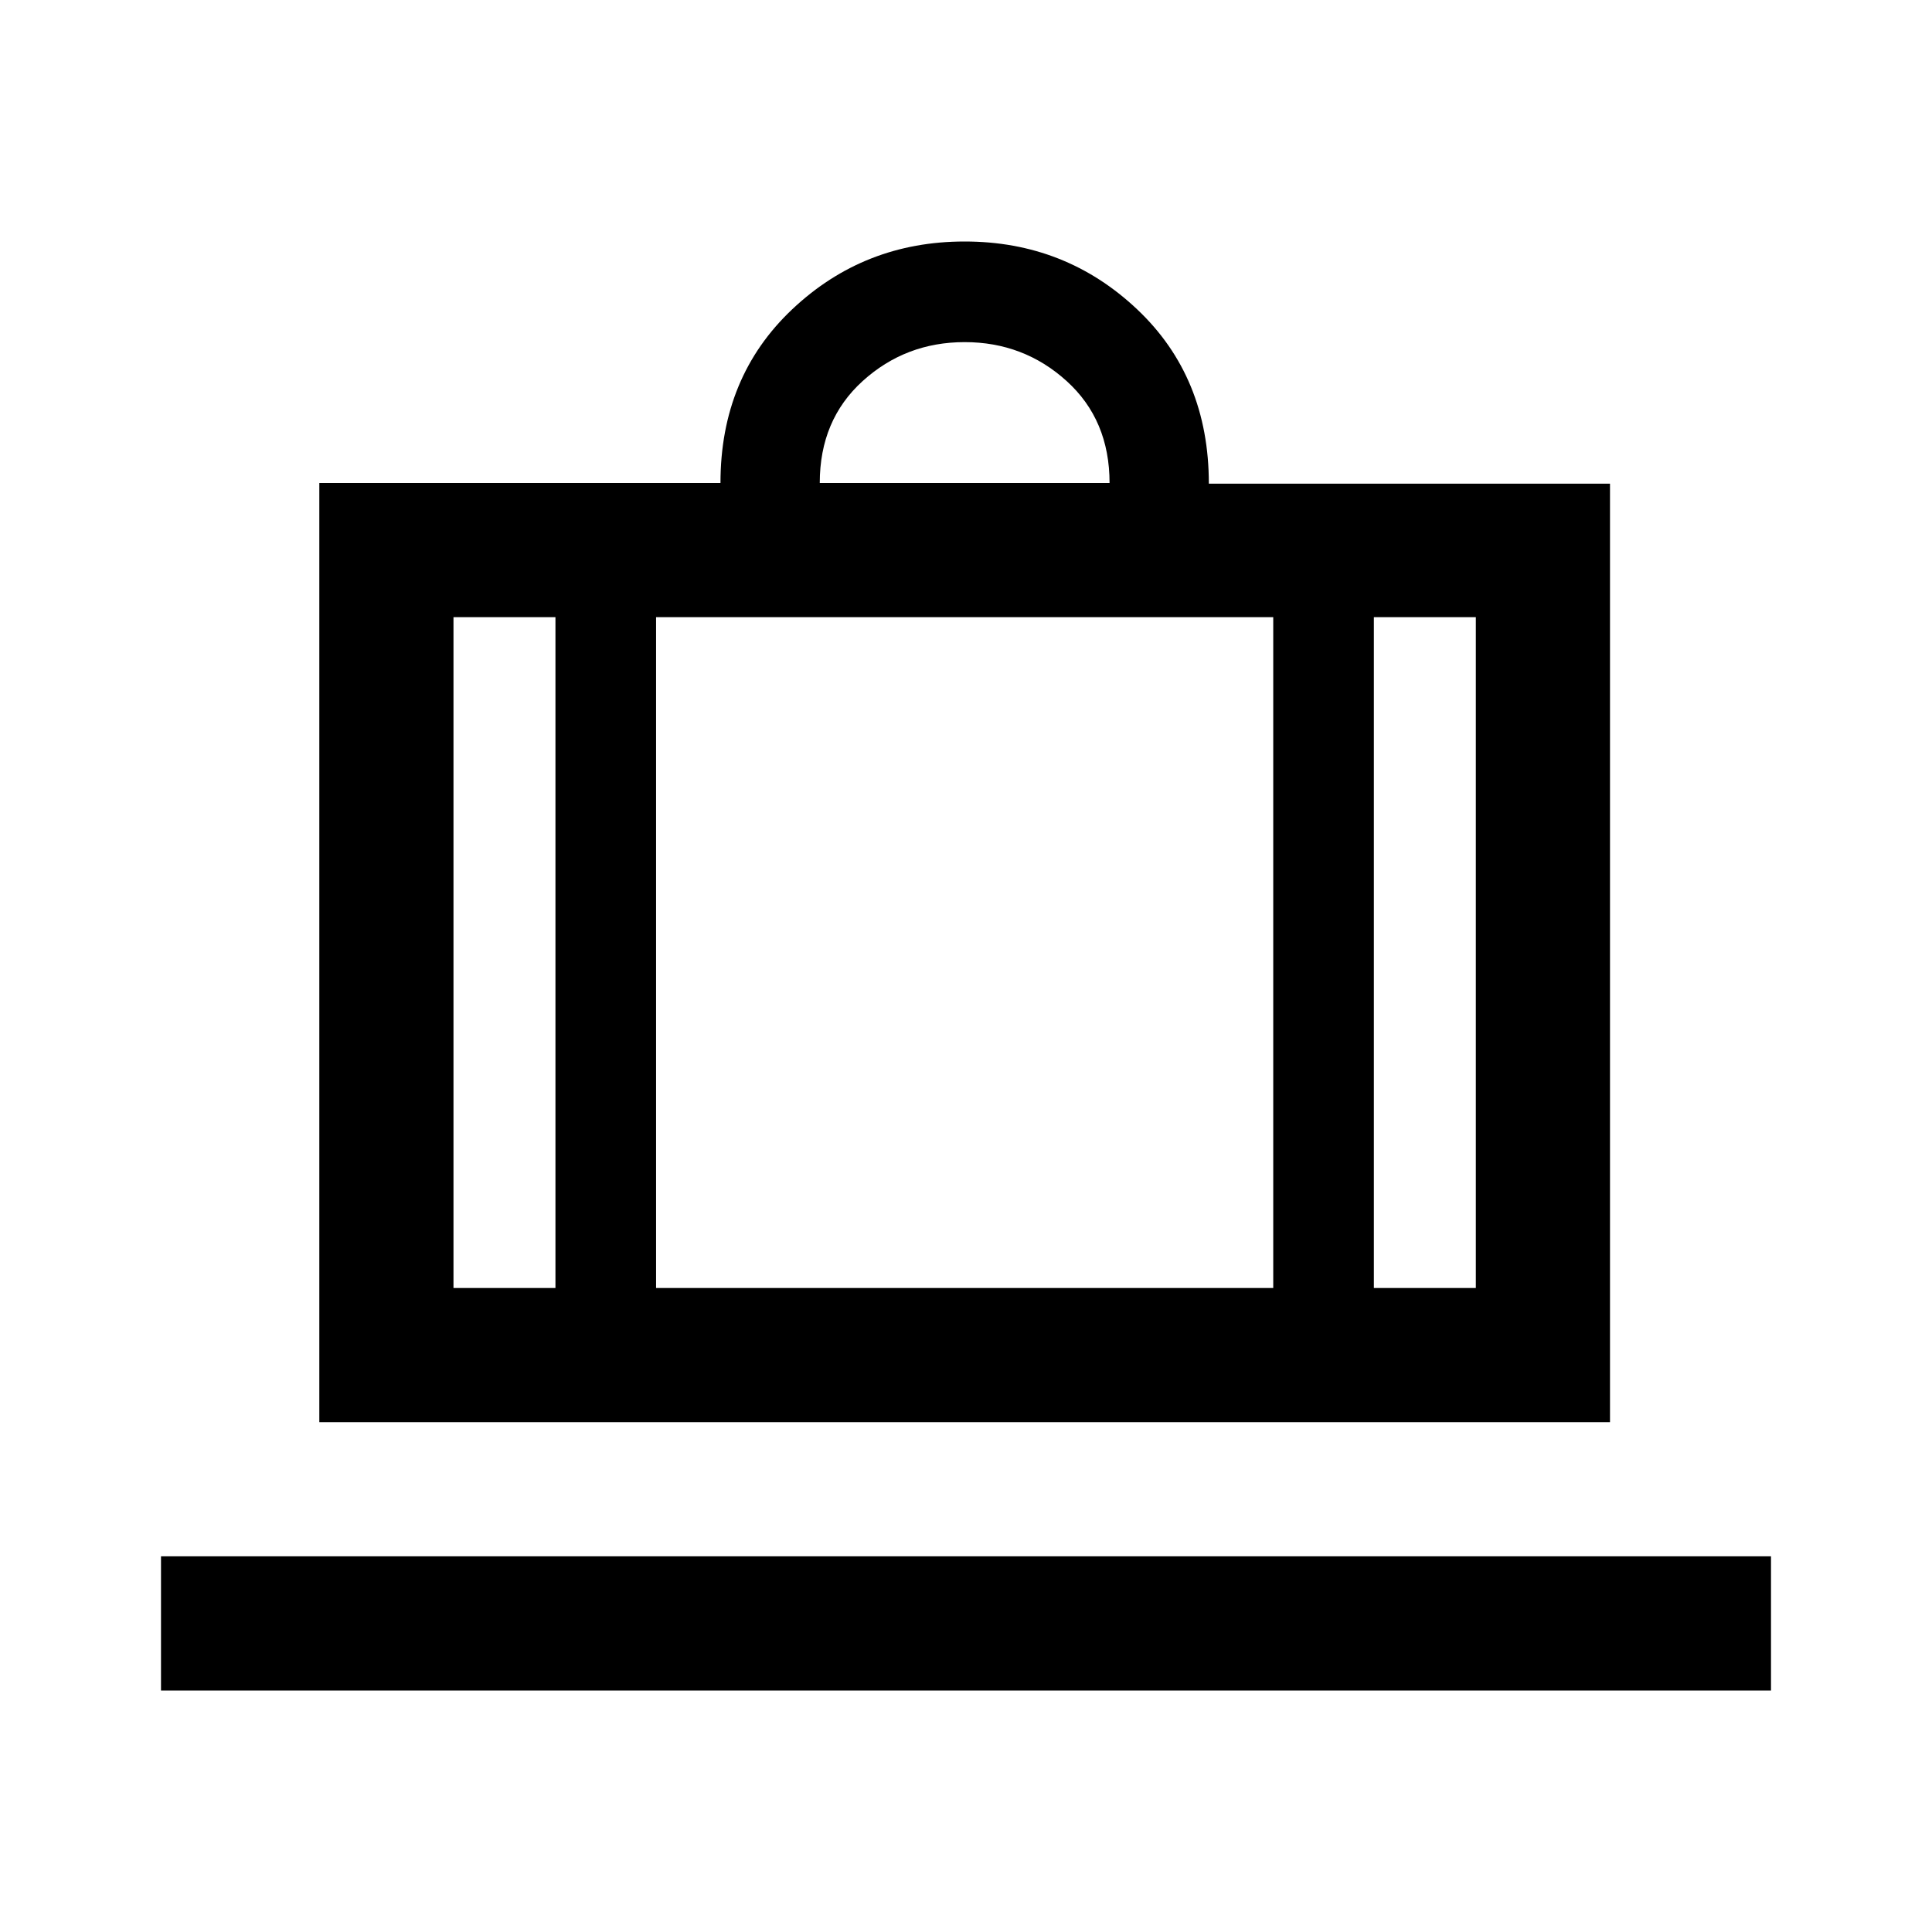 <svg xmlns="http://www.w3.org/2000/svg" height="40" viewBox="0 -960 960 960" width="40"><path d="M80-120v-66.666h800V-120H80Zm78.667-133.333V-720H358q0-52.667 35.667-86.333Q429.333-840 479.333-840T565-806.333q35.667 33.666 35.667 86.66H800v466.34H158.667Zm524-66.666h50.667v-333.335h-50.667v333.335ZM407.333-720h144.001q0-31.333-21.334-50.667Q508.667-790 479.333-790q-29.333 0-50.667 19.333-21.333 19.334-21.333 50.667ZM276-319.999v-333.335h-50.667v333.335H276Zm50-333.335v333.335h306.667v-333.335H326Zm-50 333.335h50-50Zm406.667 0h-50 50Zm-406.667 0h-50.667H276Zm50 0h306.667H326Zm356.667 0h50.667-50.667Z"/></svg>